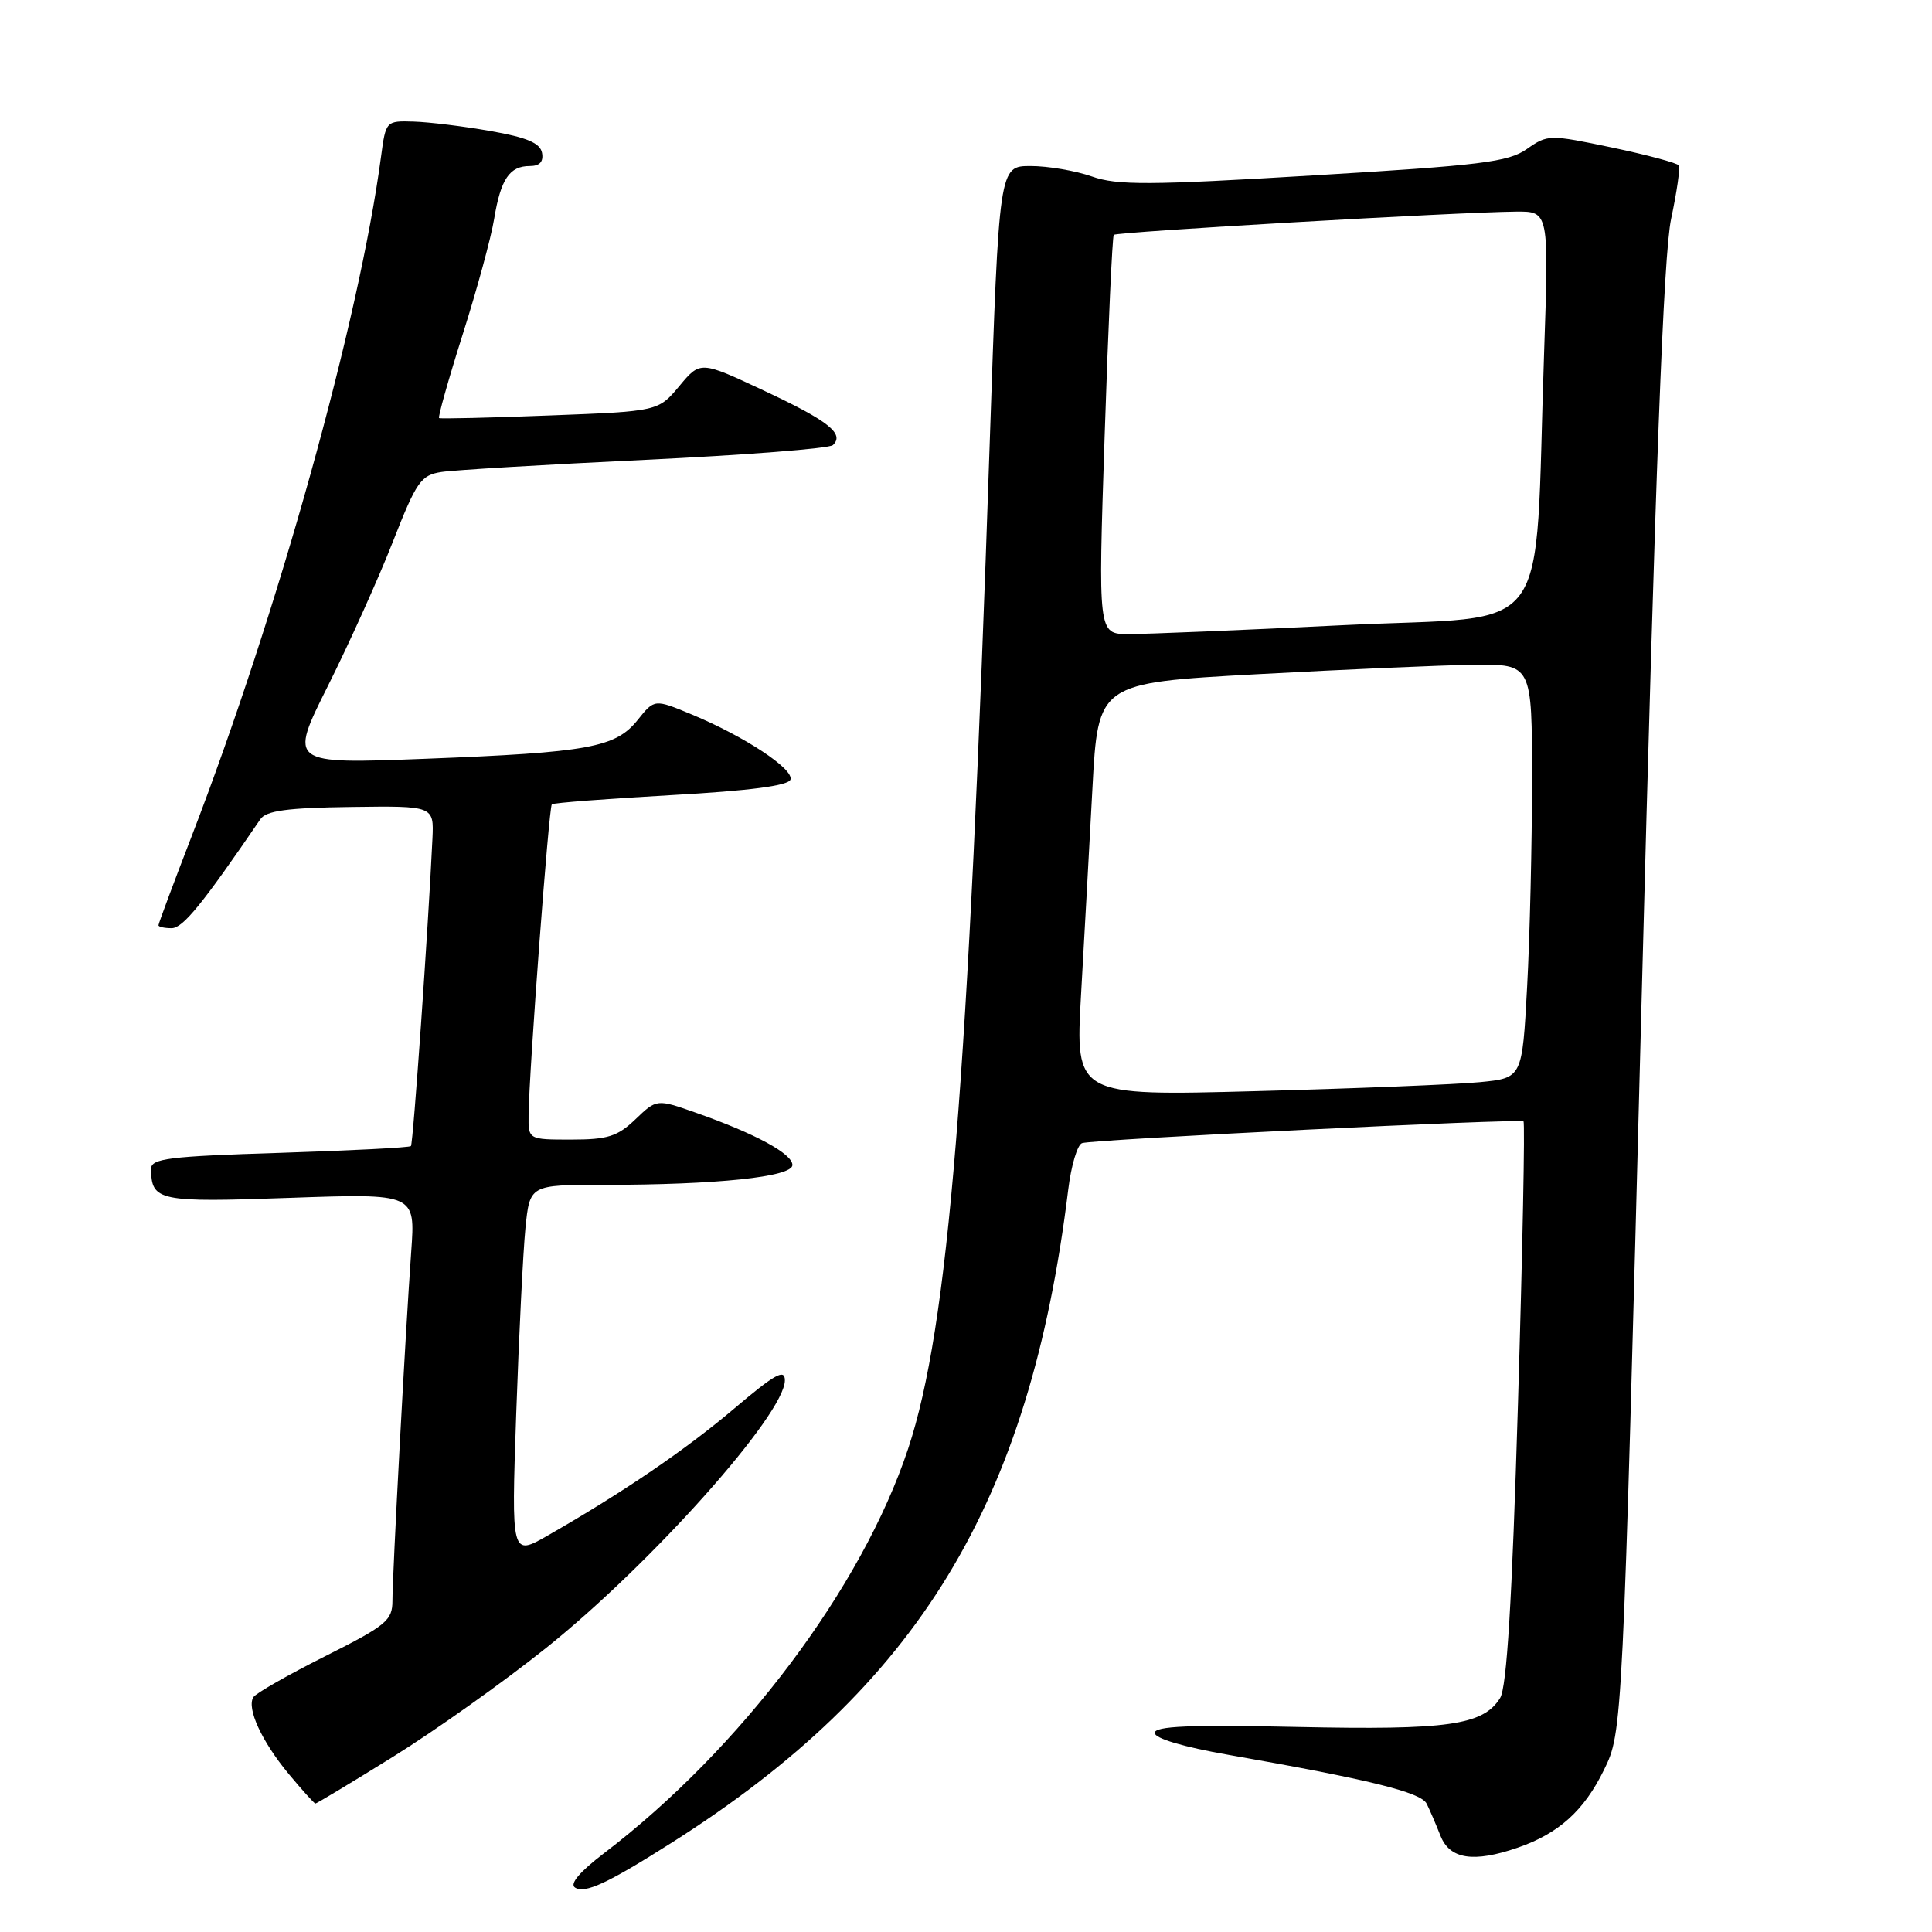 <?xml version="1.0" encoding="UTF-8" standalone="no"?>
<!DOCTYPE svg PUBLIC "-//W3C//DTD SVG 1.1//EN" "http://www.w3.org/Graphics/SVG/1.1/DTD/svg11.dtd" >
<svg xmlns="http://www.w3.org/2000/svg" xmlns:xlink="http://www.w3.org/1999/xlink" version="1.1" viewBox="0 0 256 256">
 <g >
 <path fill="currentColor"
d=" M 88.86 244.26 C 121.70 223.47 136.45 199.23 141.54 157.67 C 141.93 154.46 142.76 151.67 143.38 151.47 C 144.90 150.97 201.40 148.19 201.87 148.59 C 202.08 148.77 201.75 165.58 201.14 185.95 C 200.35 212.20 199.66 223.58 198.77 225.00 C 196.52 228.60 191.88 229.26 171.88 228.83 C 157.67 228.52 153.00 228.72 153.00 229.62 C 153.00 230.35 156.80 231.48 162.75 232.52 C 181.41 235.79 188.28 237.48 189.04 239.00 C 189.45 239.82 190.27 241.74 190.87 243.25 C 192.10 246.36 195.24 246.85 201.10 244.83 C 206.54 242.95 209.88 239.94 212.53 234.53 C 215.00 229.48 215.00 229.48 217.52 132.49 C 219.35 62.06 220.43 33.72 221.43 29.01 C 222.19 25.43 222.65 22.25 222.45 21.92 C 222.25 21.60 218.27 20.53 213.61 19.55 C 205.29 17.81 205.08 17.81 202.31 19.75 C 199.86 21.47 196.25 21.91 174.04 23.24 C 152.27 24.55 148.02 24.57 144.67 23.38 C 142.51 22.62 138.86 22.00 136.56 22.00 C 132.38 22.00 132.38 22.00 131.14 58.75 C 128.29 143.78 125.69 175.81 120.33 191.97 C 114.22 210.38 98.16 231.75 80.04 245.56 C 76.78 248.05 75.44 249.65 76.20 250.12 C 77.52 250.94 80.51 249.55 88.86 244.26 Z  M 52.13 232.75 C 57.66 229.31 66.76 222.85 72.34 218.38 C 86.27 207.25 104.00 187.38 104.00 182.90 C 104.00 181.34 102.68 182.07 97.34 186.60 C 90.88 192.08 82.62 197.71 72.62 203.44 C 67.75 206.23 67.75 206.23 68.40 187.37 C 68.76 176.99 69.31 165.91 69.62 162.75 C 70.20 157.00 70.20 157.00 79.95 157.00 C 94.94 157.00 105.00 155.95 105.00 154.37 C 105.00 152.88 100.10 150.22 92.26 147.46 C 87.02 145.61 87.02 145.61 84.20 148.31 C 81.82 150.59 80.52 151.00 75.70 151.00 C 70.00 151.00 70.00 151.00 70.04 147.75 C 70.10 141.98 72.73 106.94 73.12 106.58 C 73.33 106.38 80.44 105.84 88.92 105.36 C 99.33 104.78 104.47 104.11 104.74 103.30 C 105.20 101.90 98.66 97.58 91.66 94.67 C 86.72 92.62 86.72 92.62 84.51 95.38 C 81.58 99.05 78.07 99.70 56.39 100.54 C 38.27 101.24 38.27 101.24 43.46 90.87 C 46.31 85.17 50.19 76.56 52.07 71.75 C 55.19 63.79 55.77 62.96 58.50 62.54 C 60.15 62.28 72.30 61.56 85.50 60.93 C 98.70 60.30 109.89 59.43 110.36 58.98 C 111.95 57.49 109.77 55.76 101.26 51.78 C 92.80 47.81 92.80 47.81 90.01 51.16 C 87.22 54.50 87.22 54.50 72.86 55.05 C 64.96 55.36 58.36 55.51 58.18 55.40 C 58.01 55.29 59.41 50.31 61.30 44.34 C 63.20 38.37 65.08 31.46 65.48 28.99 C 66.35 23.72 67.52 22.00 70.20 22.00 C 71.51 22.00 72.04 21.43 71.82 20.25 C 71.57 18.95 69.82 18.21 64.99 17.36 C 61.42 16.73 56.84 16.17 54.81 16.11 C 51.15 16.00 51.12 16.03 50.49 20.75 C 47.60 42.49 36.82 81.18 25.38 110.85 C 22.97 117.09 21.00 122.38 21.00 122.60 C 21.00 122.82 21.79 122.99 22.75 122.99 C 24.25 122.97 26.83 119.79 34.50 108.55 C 35.27 107.42 38.08 107.04 46.50 106.93 C 57.50 106.78 57.50 106.78 57.30 111.14 C 56.76 122.73 54.75 151.54 54.45 151.86 C 54.27 152.06 46.44 152.46 37.06 152.76 C 22.29 153.22 20.00 153.51 20.02 154.90 C 20.06 159.15 21.00 159.34 38.42 158.72 C 55.04 158.14 55.04 158.14 54.49 165.82 C 53.72 176.54 52.00 208.62 52.00 212.10 C 52.00 214.72 51.20 215.38 43.08 219.46 C 38.17 221.93 33.89 224.37 33.57 224.89 C 32.66 226.36 34.69 230.76 38.25 235.05 C 40.04 237.20 41.63 238.97 41.79 238.98 C 41.94 238.99 46.60 236.19 52.13 232.75 Z  M 143.24 131.86 C 143.66 124.51 144.34 112.20 144.75 104.50 C 145.50 90.50 145.50 90.50 166.50 89.34 C 178.05 88.71 190.99 88.14 195.25 88.09 C 203.00 88.00 203.00 88.00 203.00 103.34 C 203.00 111.78 202.71 124.12 202.35 130.76 C 201.70 142.84 201.70 142.84 196.10 143.39 C 193.02 143.69 179.70 144.23 166.49 144.58 C 142.49 145.22 142.49 145.22 143.24 131.86 Z  M 146.37 57.75 C 146.84 43.31 147.39 31.33 147.58 31.12 C 147.95 30.72 193.10 28.11 200.87 28.04 C 205.24 28.00 205.24 28.00 204.60 46.75 C 203.26 85.52 206.24 81.46 178.15 82.83 C 164.59 83.50 151.70 84.03 149.50 84.02 C 145.50 84.00 145.50 84.00 146.37 57.75 Z "/>
</g>
</svg>